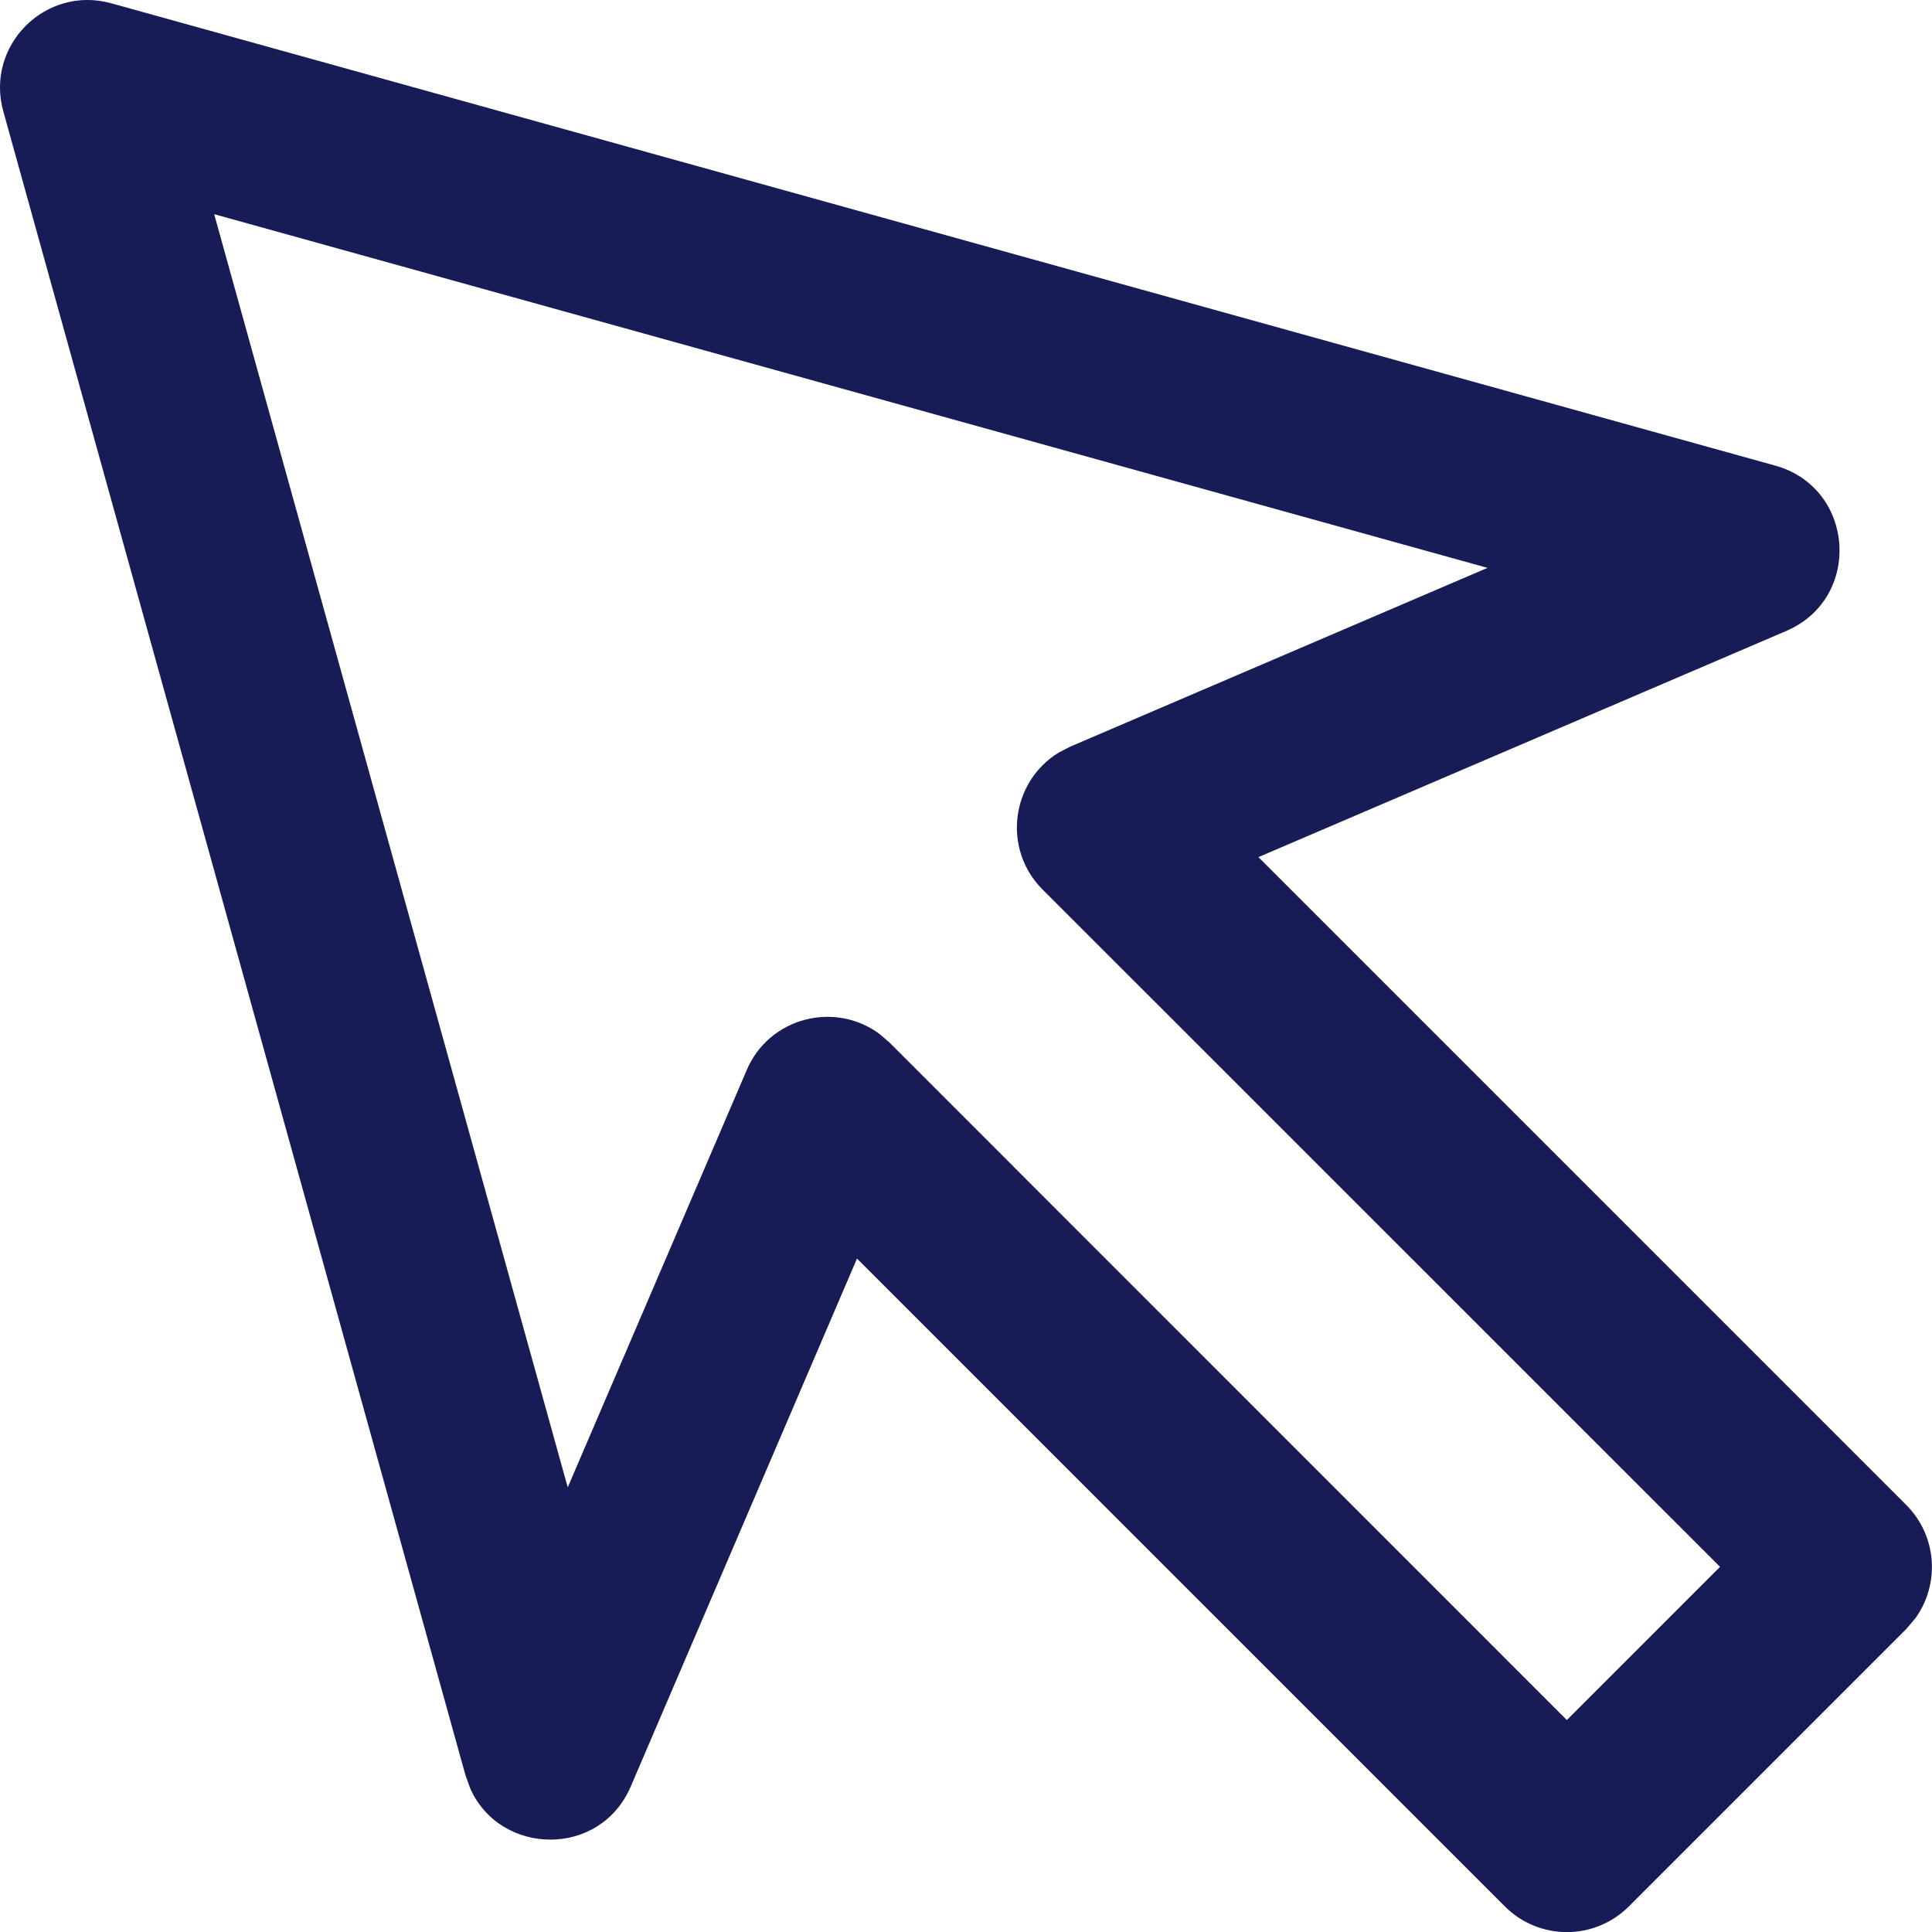 <?xml version="1.0" encoding="utf-8"?>
<!-- Generator: Adobe Illustrator 24.2.1, SVG Export Plug-In . SVG Version: 6.00 Build 0)  -->
<svg version="1.1" id="Layer_1" xmlns="http://www.w3.org/2000/svg" xmlns:xlink="http://www.w3.org/1999/xlink" x="0px" y="0px"
	 width="14px" height="14px" viewBox="0 0 14 14" enable-background="new 0 0 14 14" xml:space="preserve">
<g id="_x30_5.-Icons">
	<g id="_x30_3---Iconography" transform="translate(-1173, -463)">
		<g id="Icon_x2F_UI_x2F_Select" transform="translate(1172, 462)">
			<g id="Icon-Fill">
				<path id="path-1_1_" fill-rule="evenodd" clip-rule="evenodd" fill="#181C56" d="M4.373,13.864l0.035,0.097
					c0.218,0.487,0.94,0.504,1.163-0.016l1.639-3.825l4.694,4.694
					c0.249,0.249,0.651,0.249,0.9,0l2.009-2.009l0.067-0.079
					c0.179-0.249,0.157-0.597-0.067-0.821l-4.694-4.694l3.825-1.639
					c0.553-0.237,0.499-1.037-0.08-1.198L1.807,1.024
					C1.33,0.891,0.891,1.33,1.024,1.807L4.373,13.864z M2.552,2.552l9.227,2.563
					L8.754,6.411L8.671,6.454C8.328,6.664,8.26,7.15,8.555,7.446l4.909,4.908
					l-1.11,1.11L7.446,8.555L7.374,8.493c-0.322-0.24-0.799-0.123-0.963,0.261
					l-1.297,3.024L2.552,2.552z"/>
			</g>
		</g>
	</g>
</g>
</svg>
